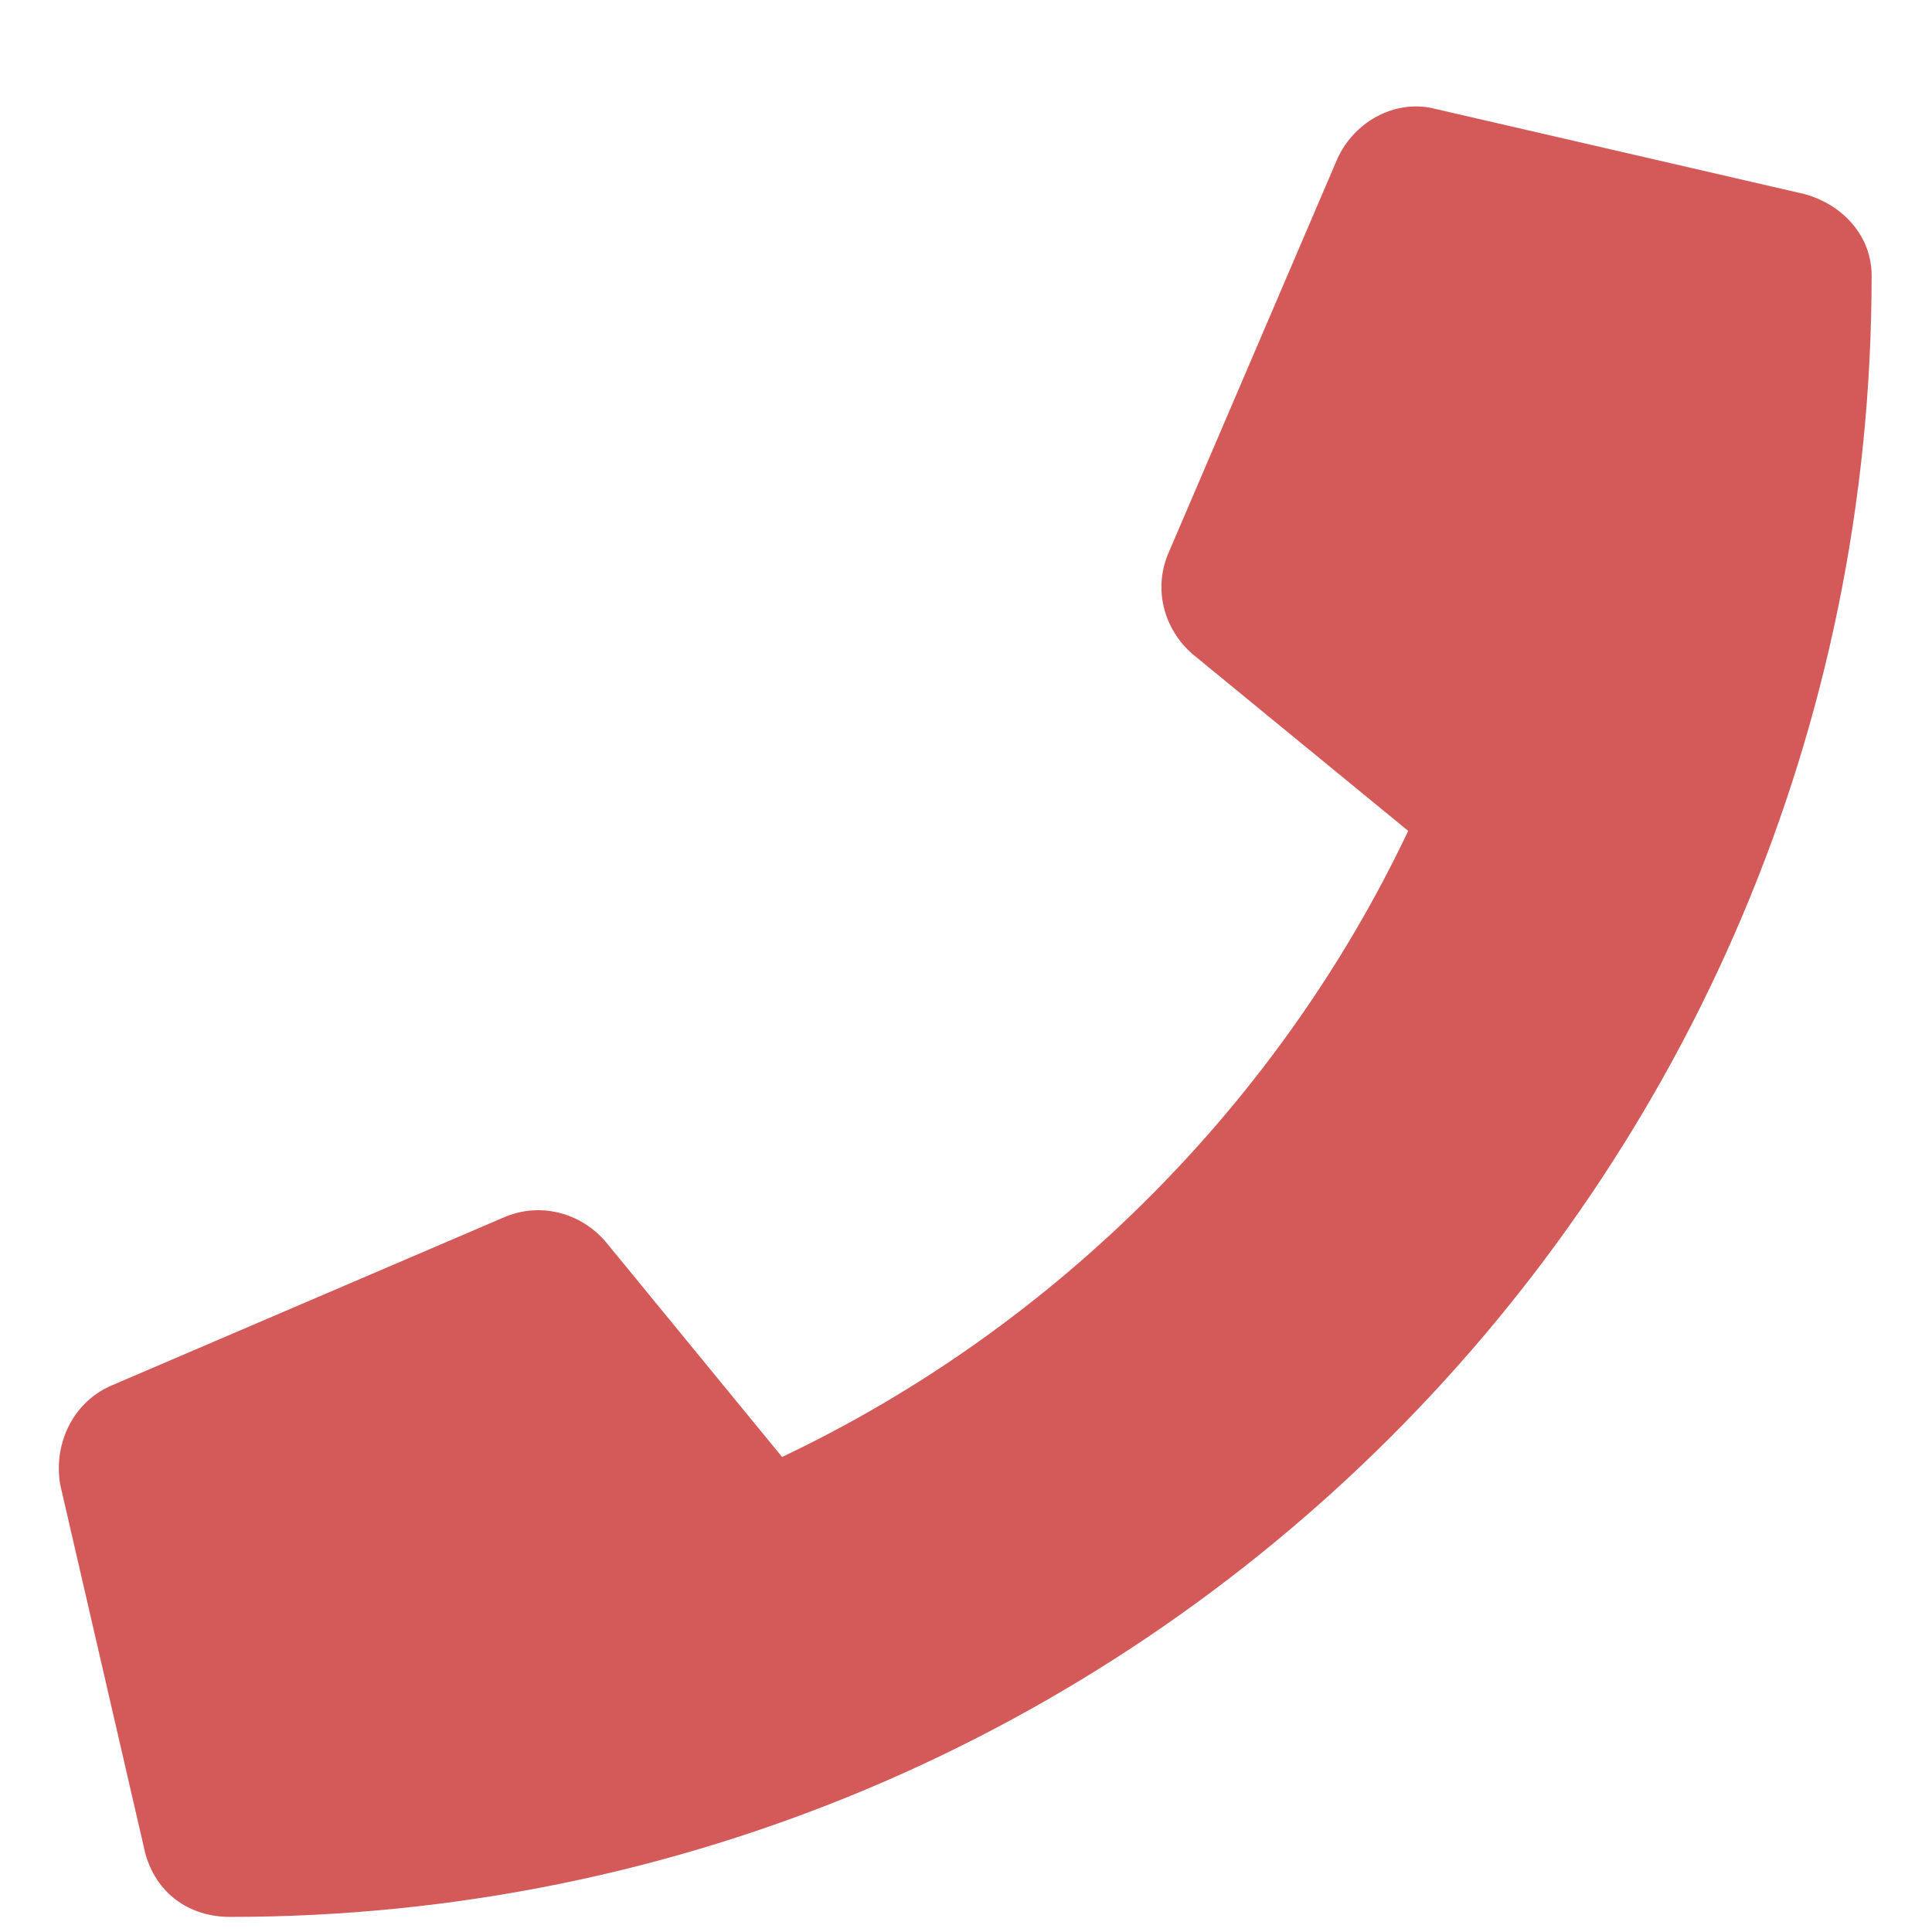 <svg width="16" height="16" viewBox="0 0 16 16" fill="none" xmlns="http://www.w3.org/2000/svg">
<path d="M14.943 1.607L11.896 0.904C11.574 0.816 11.223 0.992 11.076 1.314L9.67 4.596C9.553 4.889 9.641 5.211 9.875 5.416L11.662 6.881C10.607 9.107 8.762 10.982 6.477 12.066L5.012 10.279C4.807 10.045 4.484 9.957 4.191 10.074L0.91 11.48C0.588 11.627 0.441 11.979 0.5 12.301L1.203 15.348C1.291 15.67 1.555 15.875 1.906 15.875C9.406 15.875 15.5 9.811 15.5 2.281C15.5 1.959 15.266 1.695 14.943 1.607Z" fill="#D45A5A"/>
</svg>
